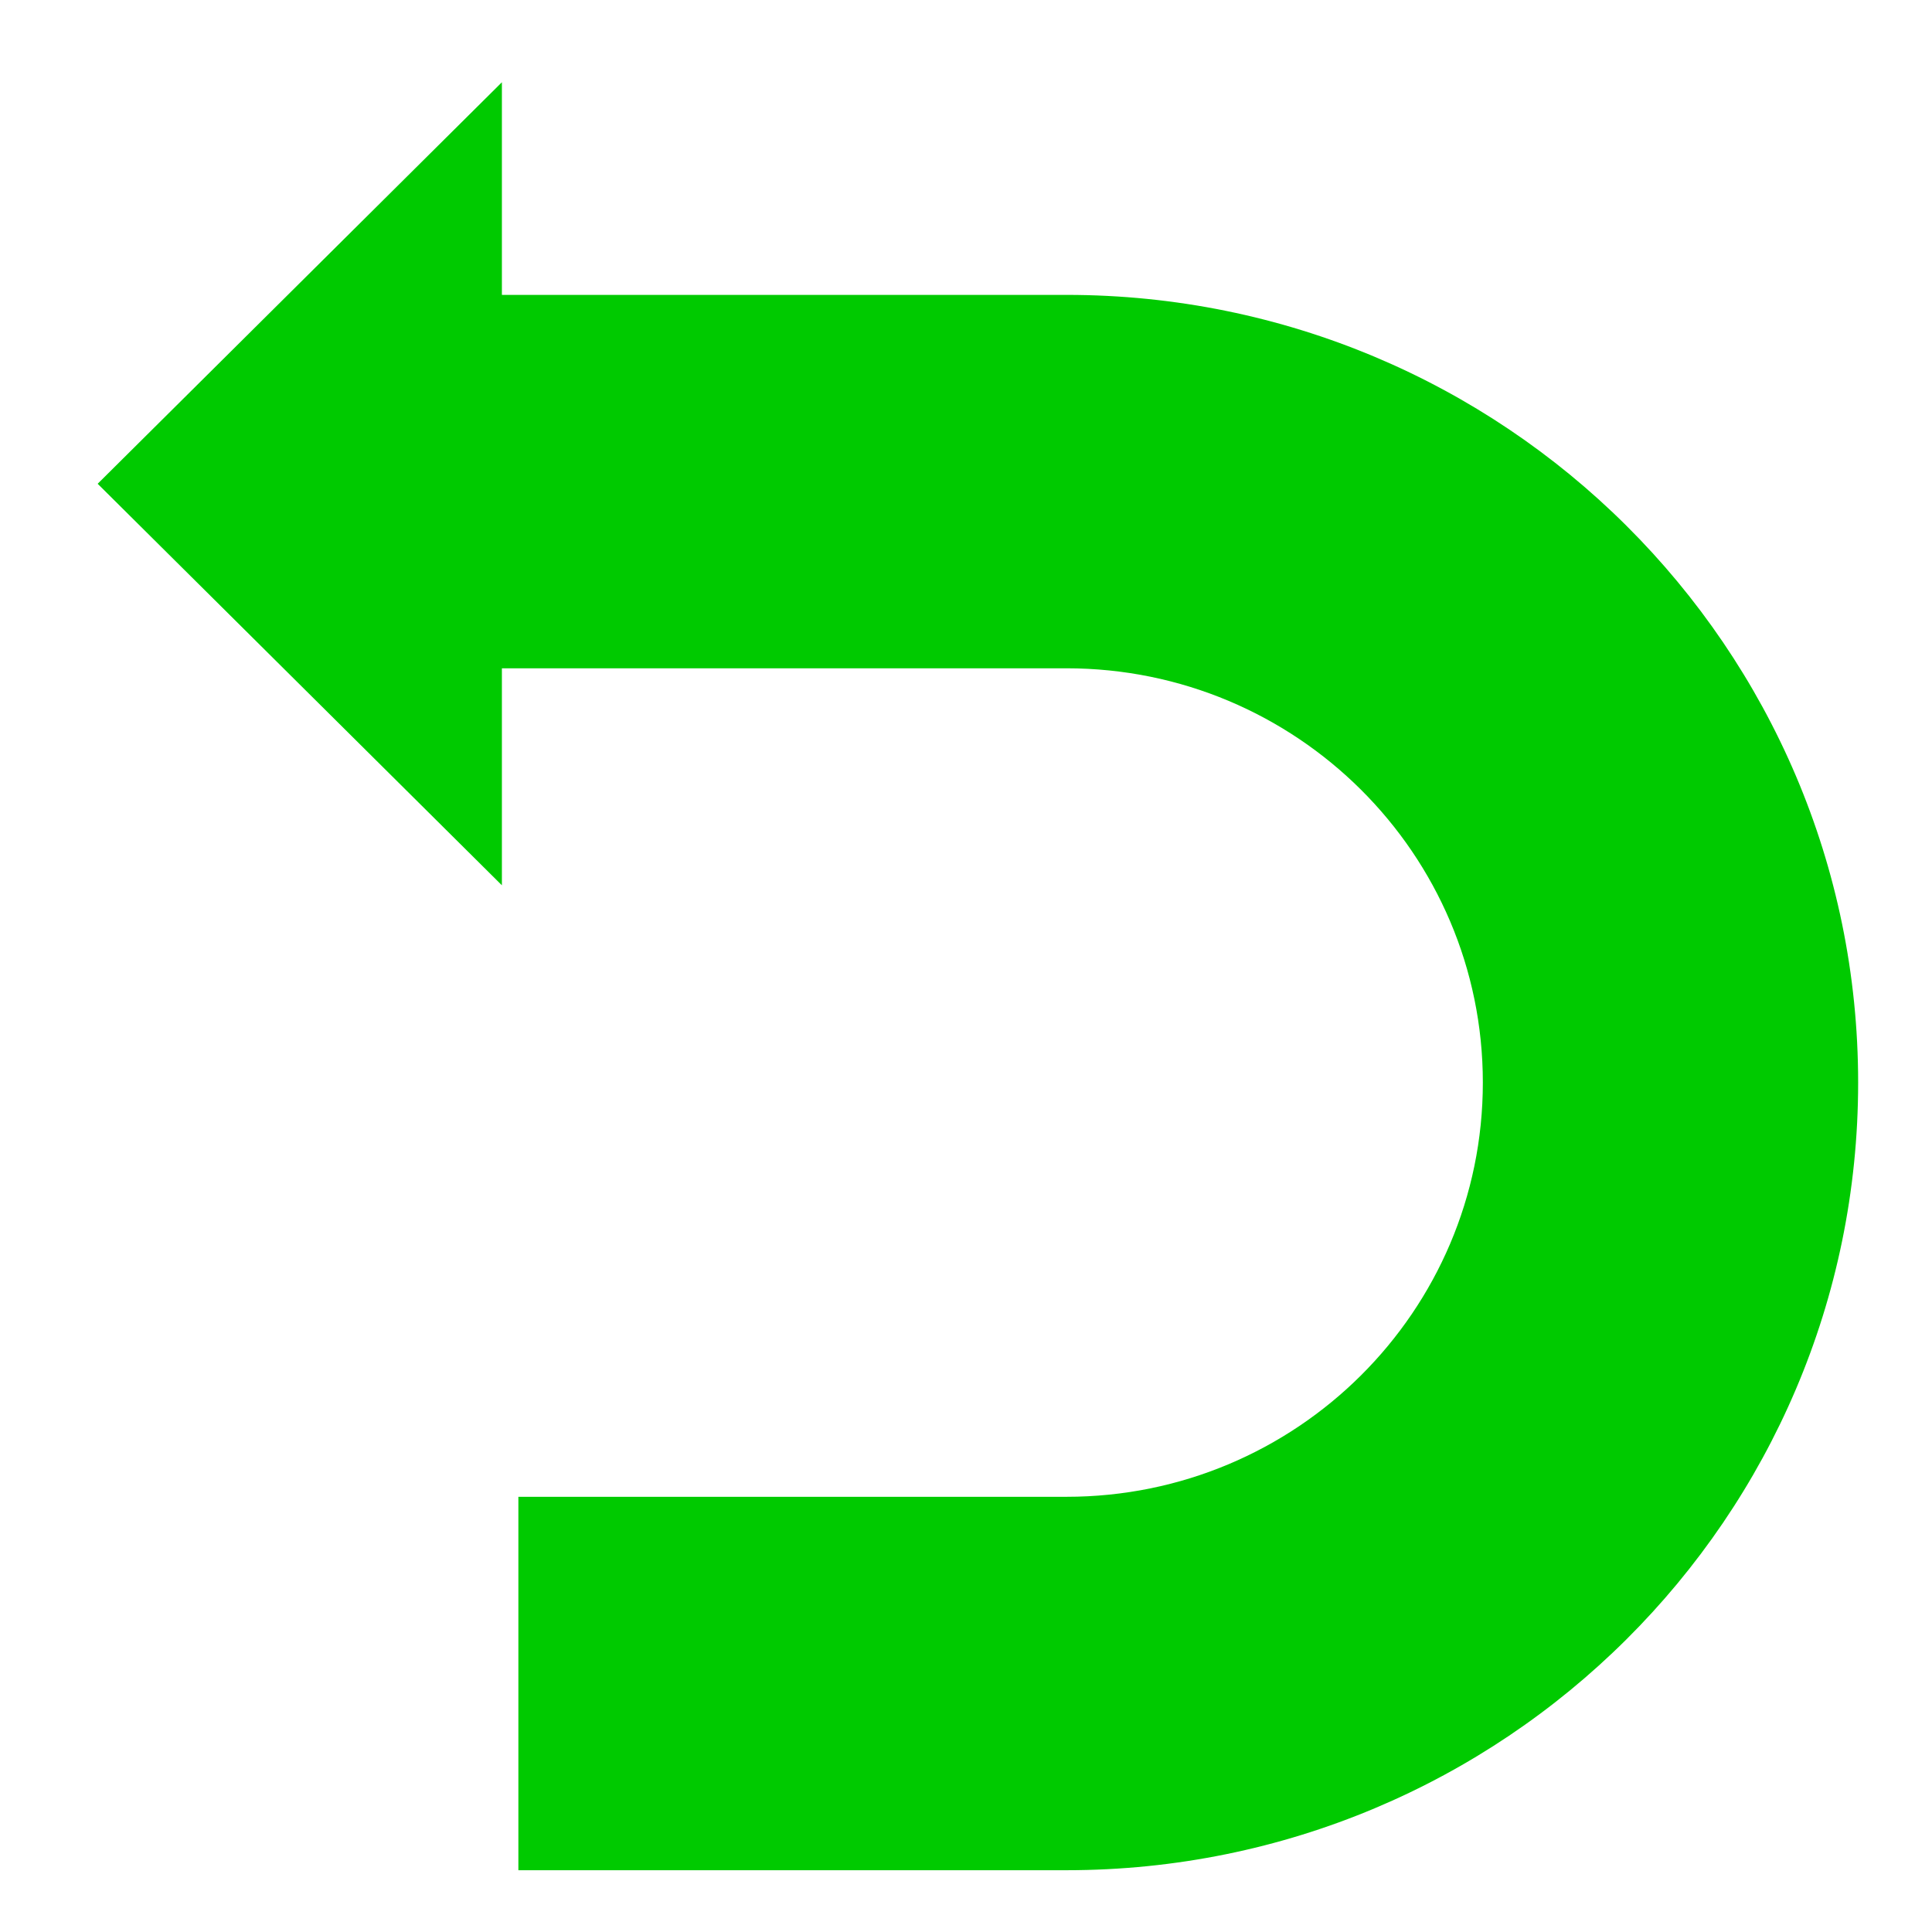 <?xml version="1.0" encoding="UTF-8" standalone="no"?>
<!-- The icon can be used freely in both personal and commercial projects with no attribution required, but always appreciated. 
You may NOT sub-license, resell, rent, redistribute or otherwise transfer the icon without express written permission from iconmonstr.com -->

<svg
   xmlns:dc="http://purl.org/dc/elements/1.1/"
   xmlns:cc="http://creativecommons.org/ns#"
   xmlns:rdf="http://www.w3.org/1999/02/22-rdf-syntax-ns#"
   xmlns:svg="http://www.w3.org/2000/svg"
   xmlns="http://www.w3.org/2000/svg"
   xmlns:sodipodi="http://sodipodi.sourceforge.net/DTD/sodipodi-0.dtd"
   xmlns:inkscape="http://www.inkscape.org/namespaces/inkscape"
   version="1.1"
   x="0px"
   y="0px"
   width="512px"
   height="512px"
   viewBox="0 0 512 512"
   enable-background="new 0 0 512 512"
   xml:space="preserve"
   id="svg2996"
   inkscape:version="0.92.3 (2405546, 2018-03-11)"
   sodipodi:docname="undo.svg"
   inkscape:export-filename="/home/crawford/Projects/Squirrel/images/undo16.png"
   inkscape:export-xdpi="2.8125"
   inkscape:export-ydpi="2.8125"><defs
     id="defs3001"><inkscape:path-effect
       effect="bend_path"
       id="path-effect3773"
       is_visible="true"
       bendpath="m 25.982,258.712 466.545,0"
       prop_scale="1"
       scale_y_rel="false"
       vertical="false" /></defs><sodipodi:namedview
     pagecolor="#ffffff"
     bordercolor="#666666"
     borderopacity="1"
     objecttolerance="10"
     gridtolerance="10"
     guidetolerance="10"
     inkscape:pageopacity="0"
     inkscape:pageshadow="2"
     inkscape:window-width="1861"
     inkscape:window-height="1028"
     id="namedview2999"
     showgrid="false"
     inkscape:zoom="0.92187502"
     inkscape:cx="-375.63144"
     inkscape:cy="155.79112"
     inkscape:window-x="59"
     inkscape:window-y="24"
     inkscape:window-maximized="1"
     inkscape:current-layer="svg2996" /><path
     id="undo-icon"
     d="M 282.634,78.147 H 133.007 V 21.797 L 25.882,128.205 133.007,234.611 V 177.106 H 282.634 c 60.938,0 110.334,49.151 110.334,109.78 0,60.631 -49.396,109.781 -110.334,109.781 H 137.374 v 98.959 h 145.261 c 115.866,0 209.792,-93.457 209.792,-208.741 C 492.426,171.603 398.501,78.147 282.634,78.147 Z"
     inkscape:connector-curvature="0"
     style="fill:#00ca00;fill-opacity:1"
     inkscape:path-effect="#path-effect3773"
     inkscape:original-d="M 282.7335,78.146789 H 133.10682 V 21.796611 L 25.981611,128.20491 133.10682,234.61091 V 177.10606 H 282.7335 c 60.93765,0 110.33391,49.15071 110.33391,109.78032 0,60.63075 -49.39626,109.78147 -110.33391,109.78147 H 137.47371 v 98.95927 h 145.26094 c 115.86593,0 209.79221,-93.45732 209.79221,-208.74074 C 492.52571,171.60296 398.60058,78.146789 282.7335,78.146789 Z"
     sodipodi:nodetypes="scccccsssccscs" /></svg>